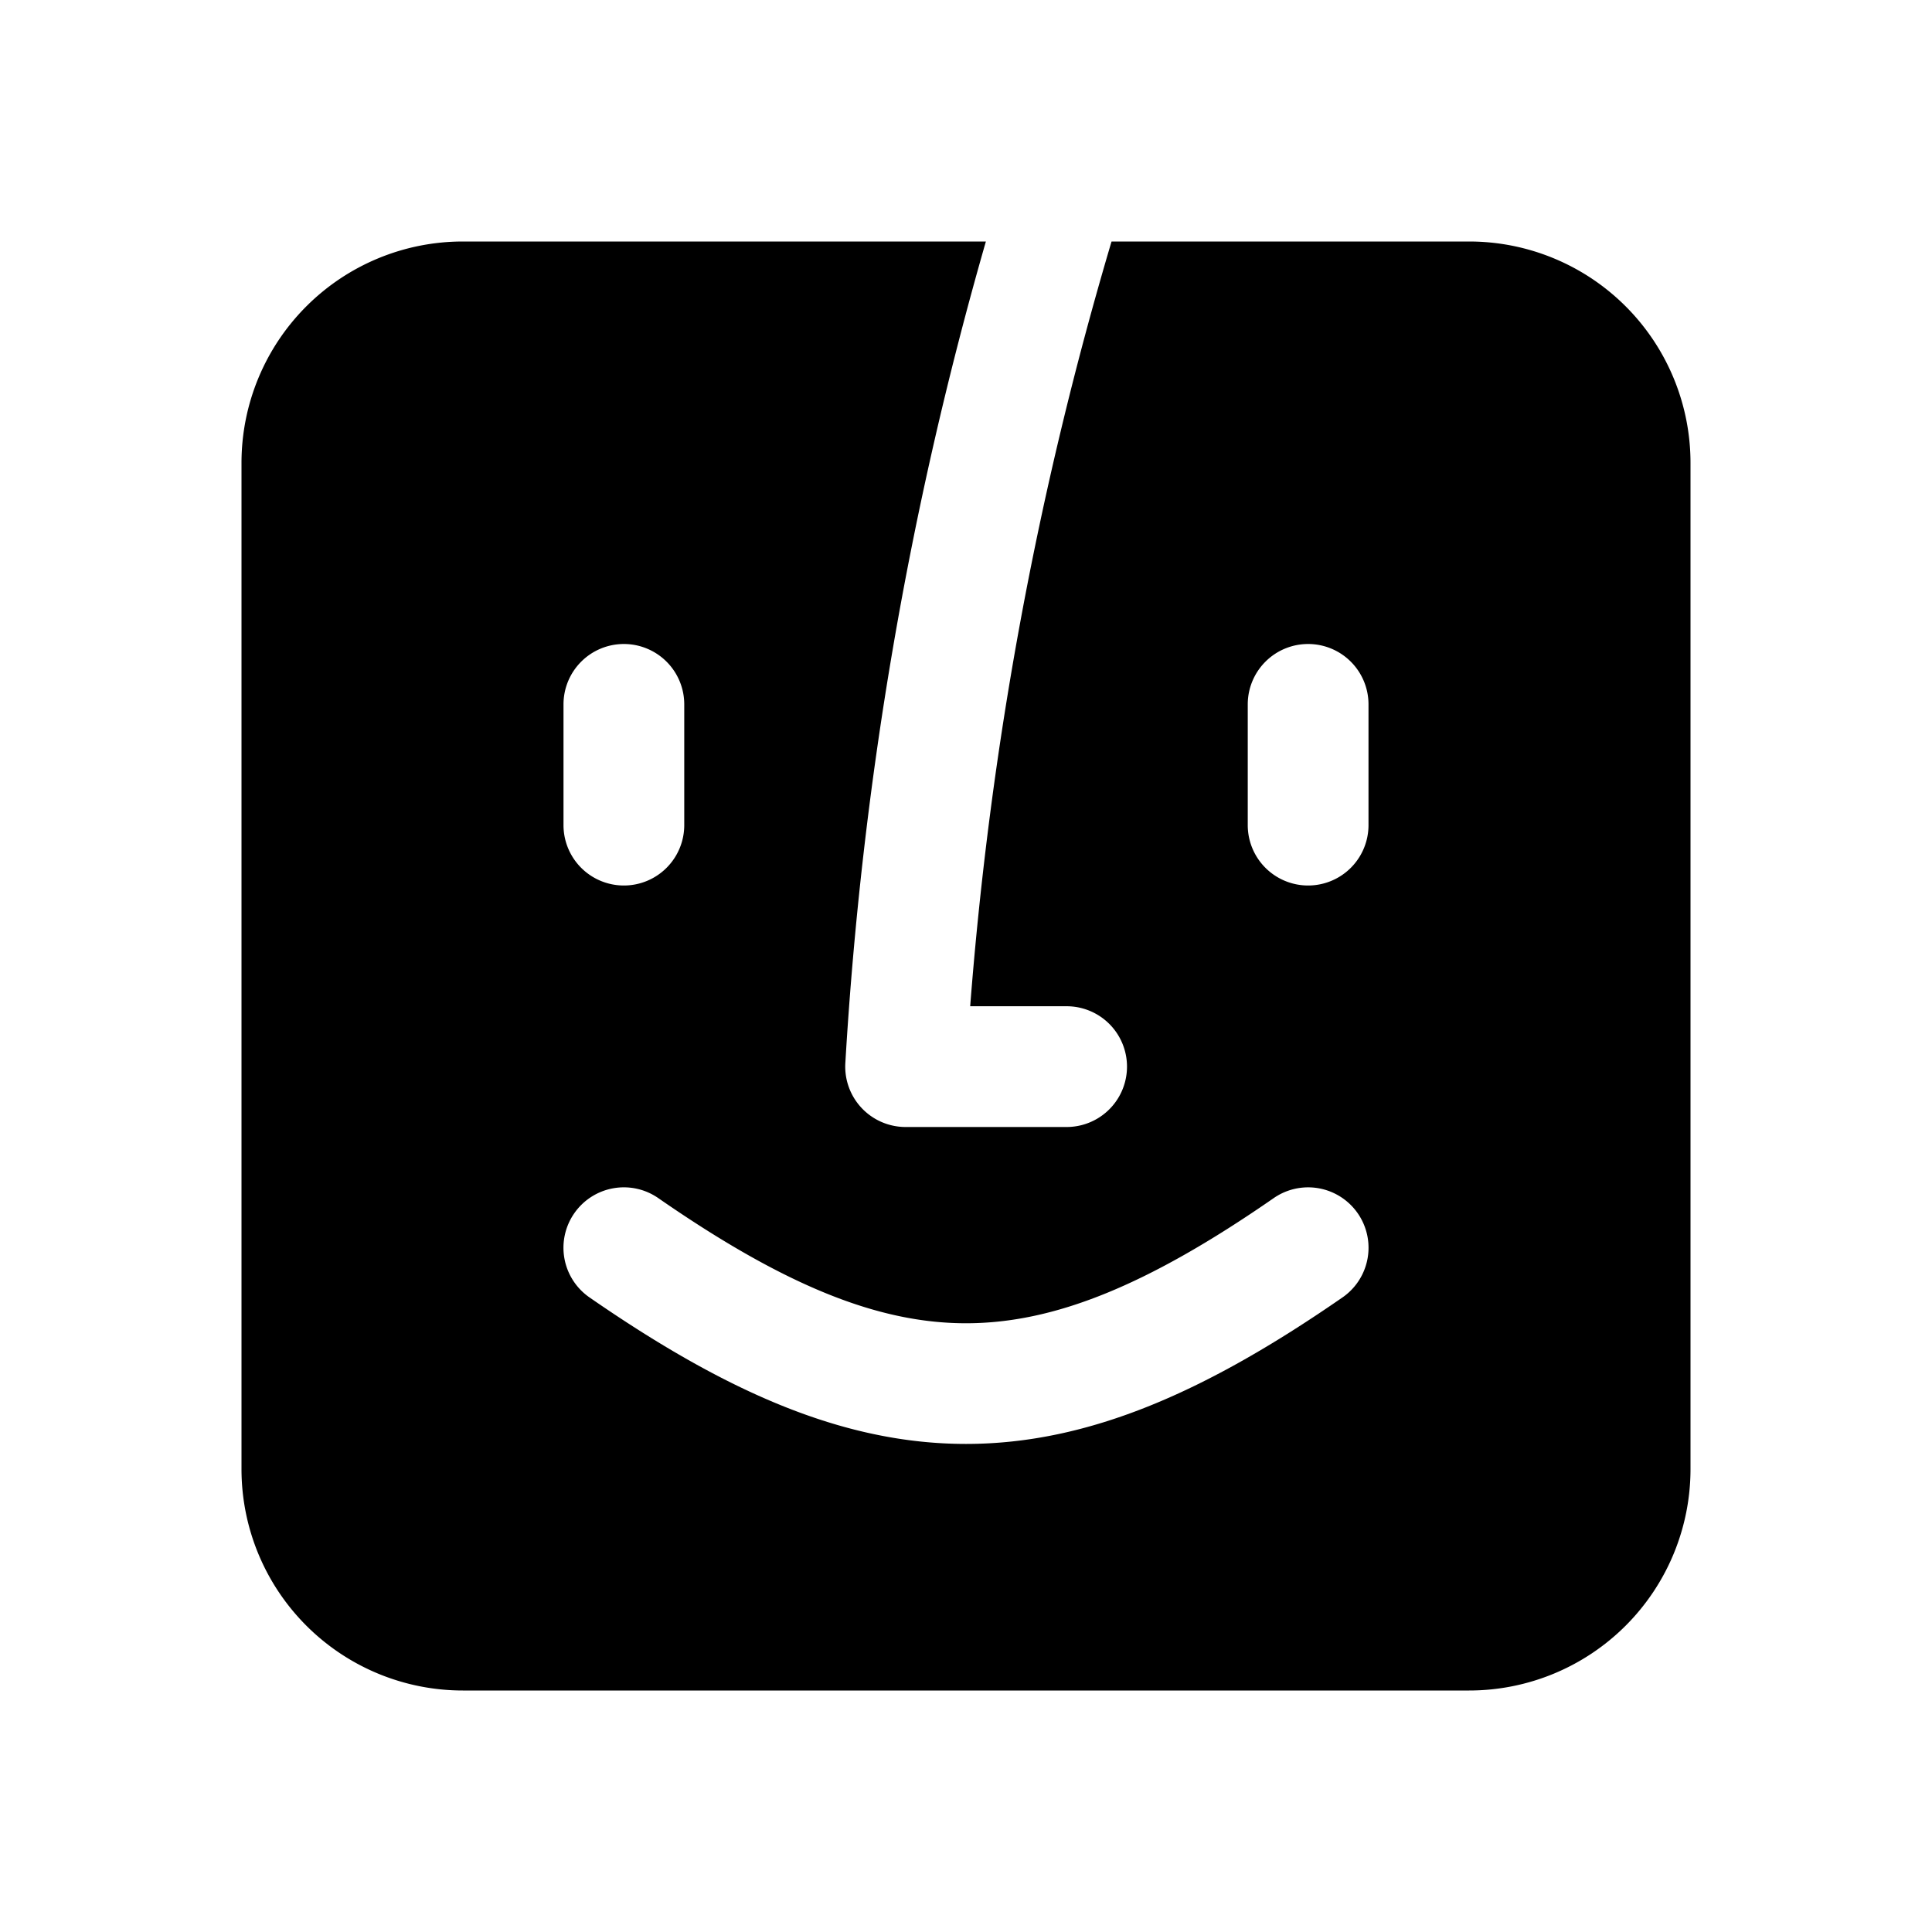 <svg xmlns="http://www.w3.org/2000/svg" width="24" height="24" fill="none" viewBox="0 0 24 24">
  <path fill="currentColor" fill-rule="evenodd" d="M12.247 3H5.75A2.75 2.75 0 0 0 3 5.75v12.5A2.75 2.75 0 0 0 5.75 21h12.5A2.75 2.75 0 0 0 21 18.25V5.75A2.75 2.75 0 0 0 18.25 3h-4.442a45.76 45.76 0 0 0-1.756 9.5h1.198a.75.75 0 0 1 0 1.5h-2a.75.75 0 0 1-.749-.793A46.937 46.937 0 0 1 12.247 3ZM7.75 8a.75.75 0 0 1 .75.75v1.5a.75.75 0 0 1-1.5 0v-1.5A.75.75 0 0 1 7.75 8Zm8.5 0a.75.75 0 0 1 .75.75v1.5a.75.75 0 0 1-1.5 0v-1.5a.75.75 0 0 1 .75-.75Zm-9.117 7.073a.75.75 0 0 1 1.044-.19c1.579 1.094 2.737 1.555 3.823 1.555 1.086 0 2.244-.461 3.823-1.555a.75.75 0 1 1 .854 1.234c-1.671 1.156-3.138 1.82-4.677 1.82-1.54 0-3.006-.664-4.677-1.82a.75.75 0 0 1-.19-1.044Z" clip-rule="evenodd"/>
</svg>
